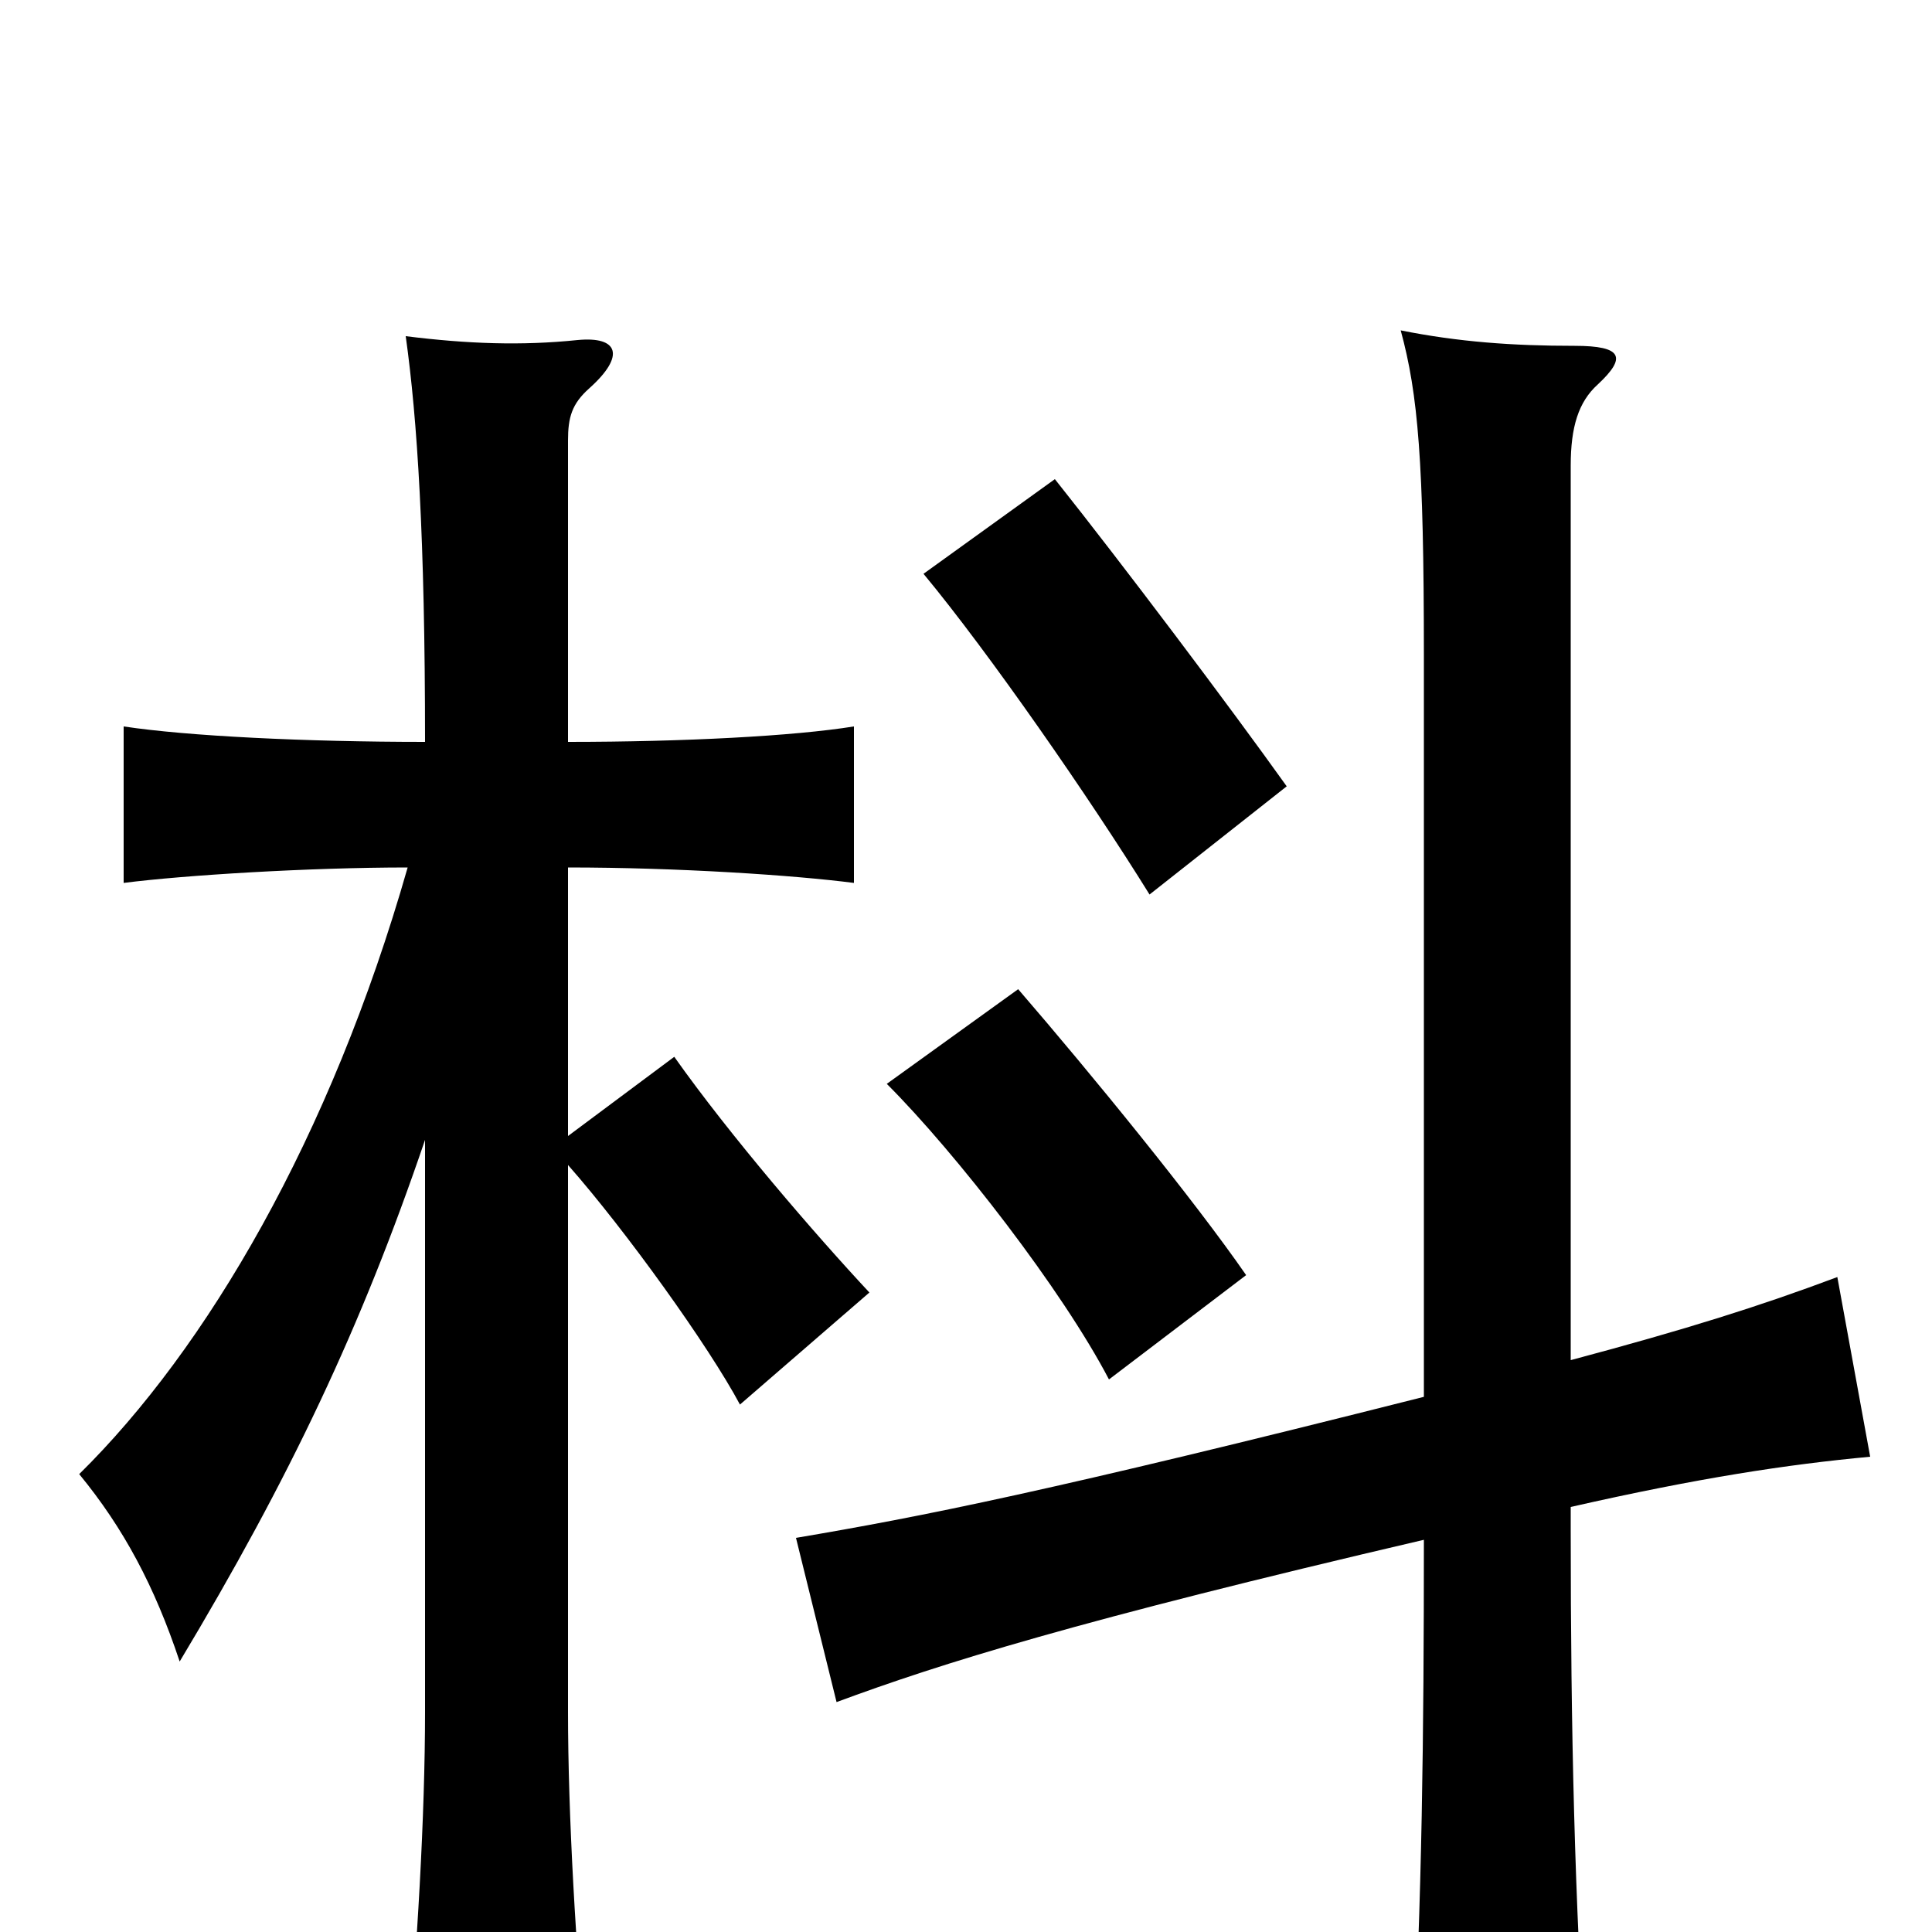 <svg xmlns="http://www.w3.org/2000/svg" viewBox="0 -1000 1000 1000">
	<path fill="#000000" d="M220 -410V-114C220 -61 216 9 210 74H304C298 9 294 -61 294 -114V-397C324 -363 367 -303 383 -273L450 -331C422 -361 378 -412 349 -453L294 -412V-551C351 -551 411 -547 442 -543V-624C411 -619 354 -616 294 -616V-772C294 -784 296 -791 305 -799C324 -816 320 -826 299 -824C270 -821 242 -822 210 -826C216 -783 220 -722 220 -616C158 -616 97 -619 64 -624V-543C95 -547 160 -551 211 -551C171 -411 107 -302 41 -237C64 -209 80 -179 93 -140C150 -235 187 -313 220 -410ZM813 -220C879 -235 925 -242 968 -246L951 -339C911 -324 873 -312 813 -296V-759C813 -779 817 -792 827 -801C842 -815 840 -821 815 -821C783 -821 755 -823 725 -829C734 -796 737 -761 737 -661V-277C543 -228 477 -215 412 -204L433 -119C487 -139 557 -161 737 -203C737 -101 736 -17 731 75H821C815 -17 813 -104 813 -208ZM645 -340C618 -379 565 -444 527 -488L459 -439C495 -403 550 -332 574 -286ZM666 -593C636 -635 581 -708 546 -752L478 -703C512 -662 564 -587 595 -537Z"/>
</svg>